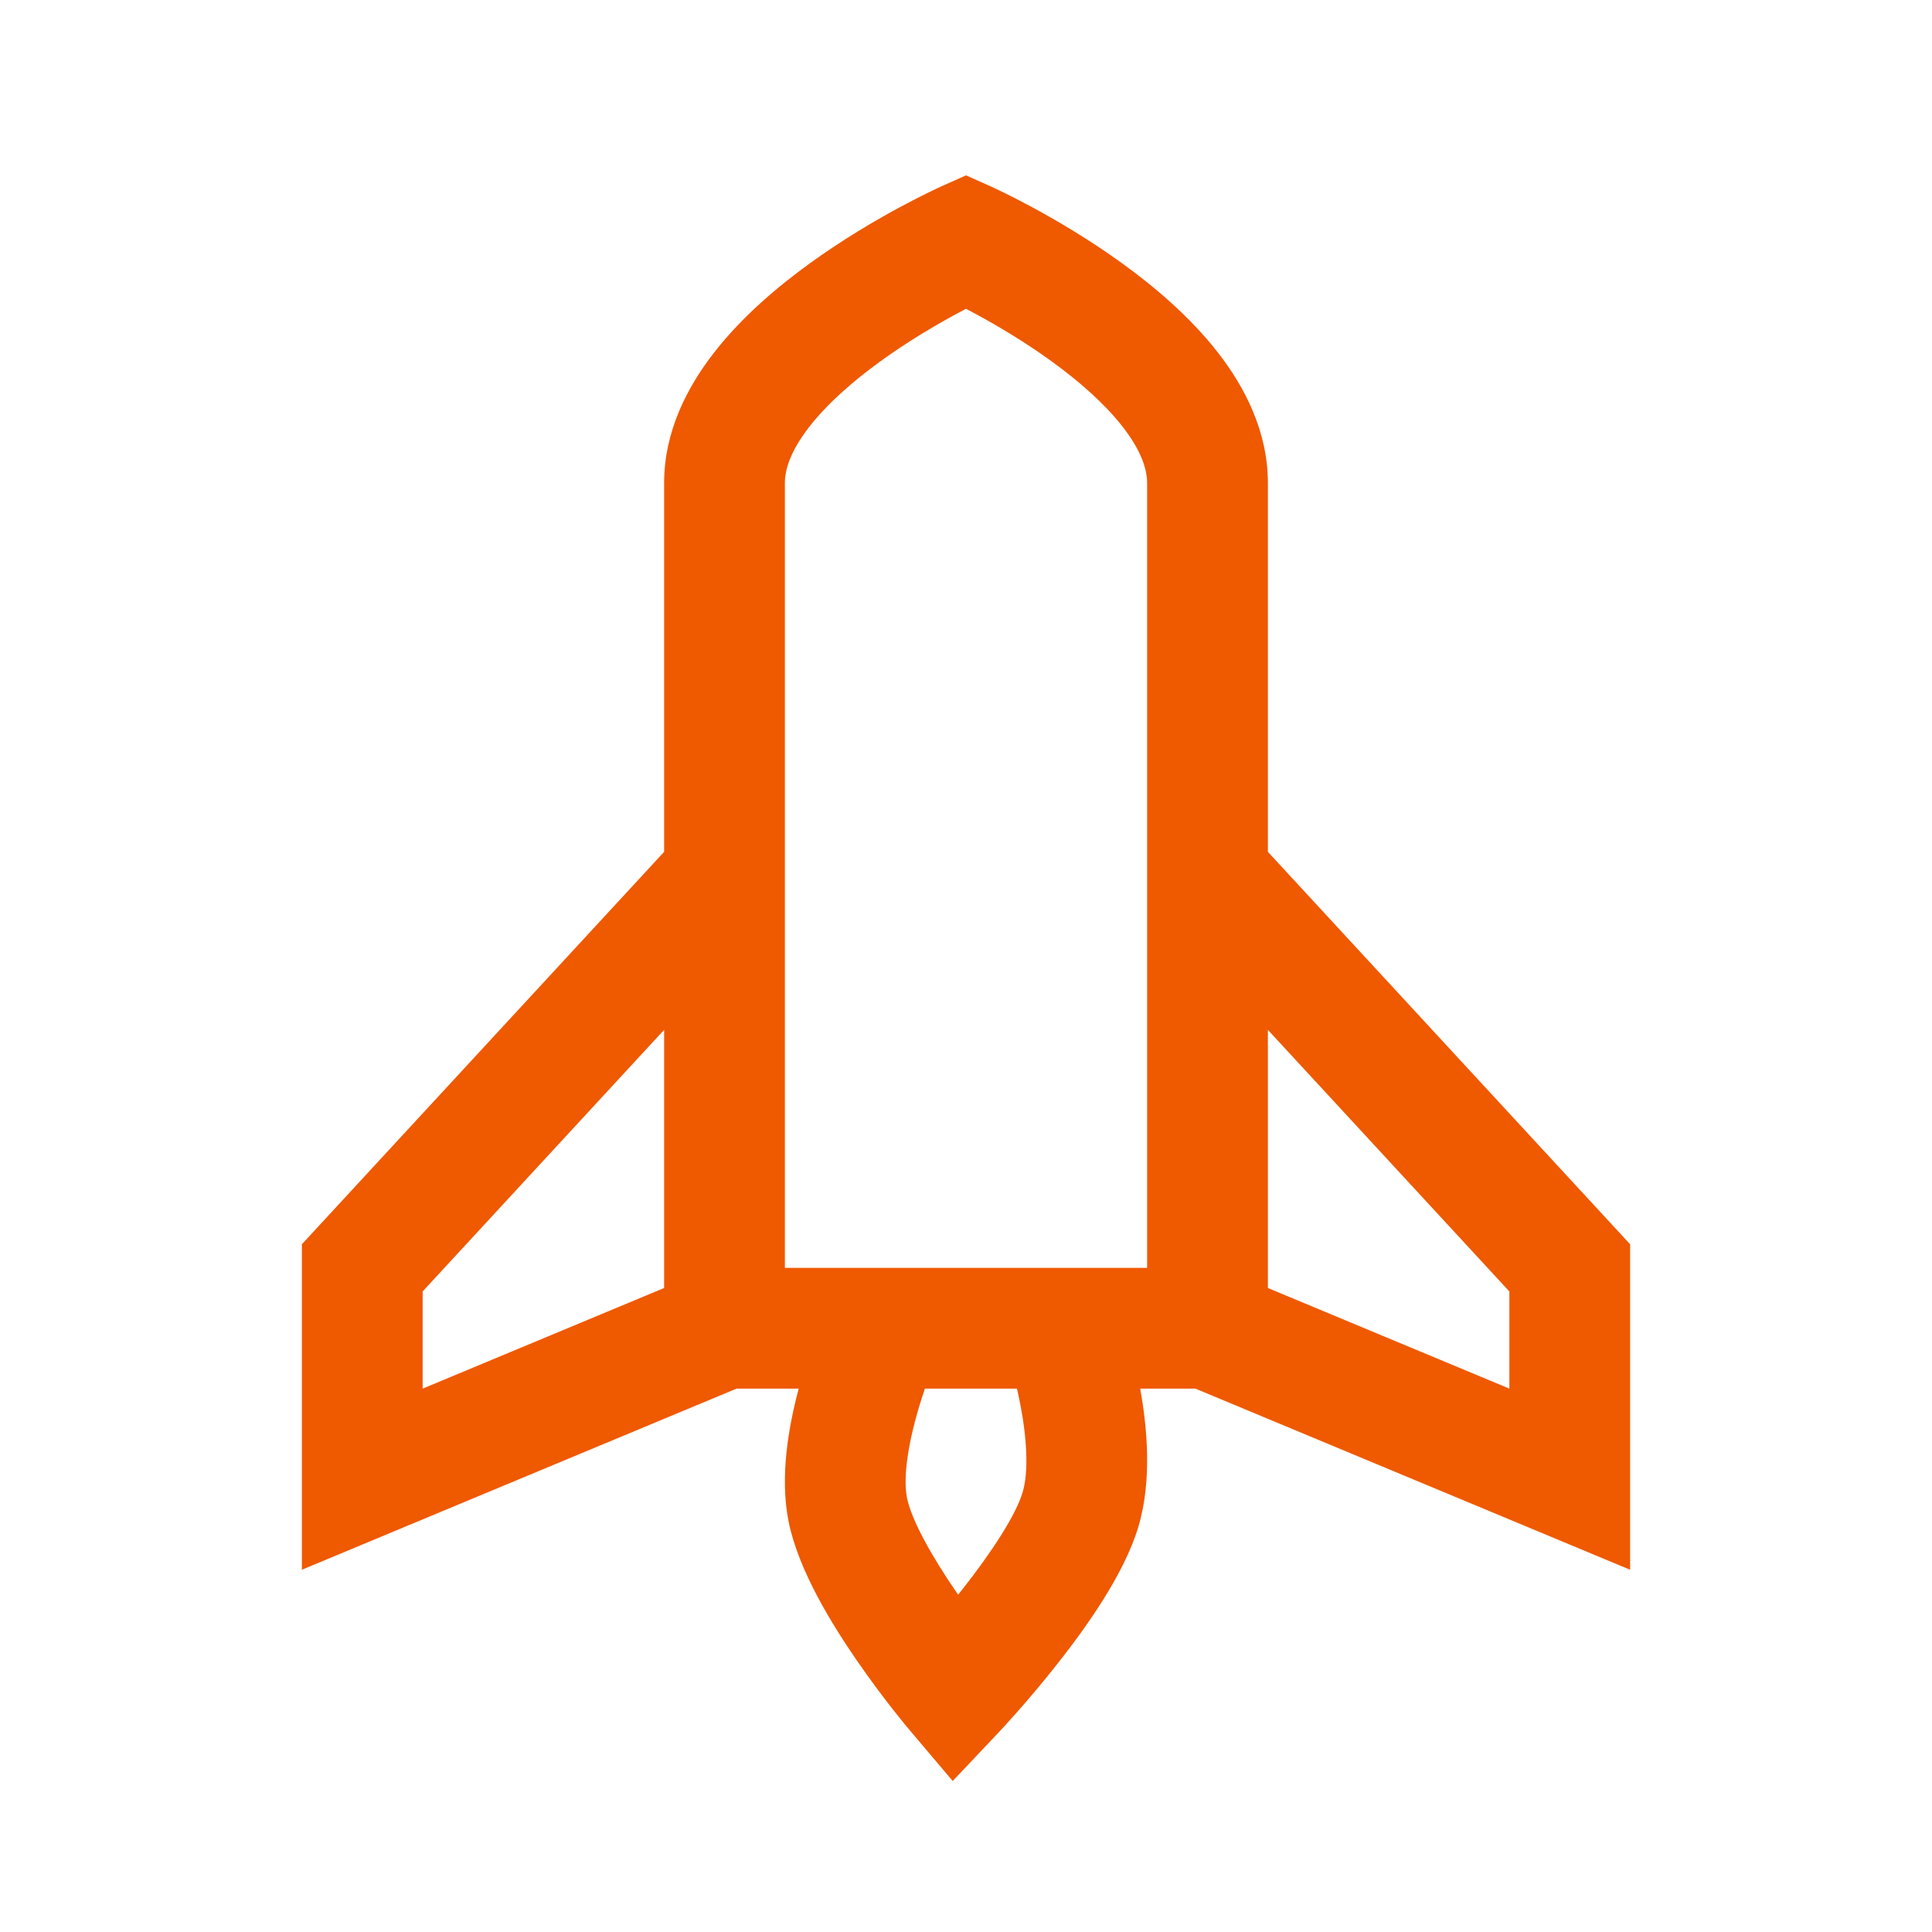 <?xml version="1.0" encoding="UTF-8" standalone="no"?>
<!DOCTYPE svg PUBLIC "-//W3C//DTD SVG 1.1//EN" "http://www.w3.org/Graphics/SVG/1.1/DTD/svg11.dtd">
<svg width="100%" height="100%" viewBox="0 0 800 800" version="1.1" xmlns="http://www.w3.org/2000/svg" xmlns:xlink="http://www.w3.org/1999/xlink" xml:space="preserve" xmlns:serif="http://www.serif.com/" style="fill-rule:evenodd;clip-rule:evenodd;stroke-linejoin:round;stroke-miterlimit:2;">
    <path d="M525,199.999L525,352.723L675,515.223L675,650L495,575L472.133,575C474.953,590.703 477.143,612.737 471.4,632.107C465.53,651.897 449.603,674.05 437.853,688.957C431.547,696.96 425.557,703.957 421.153,708.947C418.943,711.447 417.113,713.467 415.82,714.877C415.173,715.58 414.66,716.133 414.3,716.523L413.873,716.98L413.75,717.11L413.71,717.15L413.693,717.17L394.493,737.473L376.44,716.147L376.383,716.083L376.27,715.947L375.88,715.48C375.55,715.083 375.083,714.523 374.5,713.81C373.333,712.383 371.69,710.347 369.71,707.823C365.77,702.797 360.427,695.743 354.863,687.67C344.557,672.717 330.516,650.133 326.505,629.85C322.816,611.197 326.63,590.343 330.734,575L305,575L125,650L125,515.223L275,352.723L275,199.999C275,178.517 284.678,160.035 295.947,145.654C307.304,131.161 321.828,118.818 335.34,109.037C348.993,99.155 362.493,91.258 372.5,85.857C377.533,83.141 381.75,81.019 384.753,79.555C386.257,78.823 387.46,78.254 388.313,77.856L389.33,77.387L389.63,77.251L389.723,77.208L389.783,77.181L400,72.607L410.24,77.192L410.277,77.208L410.37,77.251L410.67,77.387L411.687,77.856C412.54,78.254 413.743,78.823 415.247,79.555C418.25,81.019 422.467,83.141 427.5,85.857C437.507,91.258 451.007,99.155 464.66,109.037C478.173,118.818 492.697,131.161 504.053,145.654C515.323,160.035 525,178.517 525,199.999ZM382.987,575C382.083,577.64 381.153,580.523 380.26,583.56C375.973,598.16 373.917,611.863 375.553,620.15C377.337,629.153 385.54,644.07 396.033,659.297L396.743,660.323C397.353,659.563 397.967,658.79 398.583,658.007C410.617,642.737 420.643,627.393 423.463,617.89C425.997,609.353 425.243,595.663 422.443,581.297C422.017,579.103 421.56,576.993 421.1,575L382.987,575ZM525,533.333L525,426.44L625,534.773L625,575L525,533.333ZM475,199.999L475,525L325,525L325,199.999C325,193.866 327.822,186.041 335.303,176.494C342.697,167.059 353.173,157.854 364.66,149.539C376.007,141.324 387.507,134.577 396.25,129.857C397.573,129.143 398.827,128.478 400,127.866C401.173,128.478 402.427,129.143 403.75,129.857C412.493,134.577 423.993,141.324 435.34,149.539C446.827,157.854 457.303,167.059 464.697,176.494C472.177,186.041 475,193.866 475,199.999ZM275,426.44L275,533.333L175,575L175,534.773L275,426.44Z" style="fill:rgb(239,89,0);"/>
</svg>
